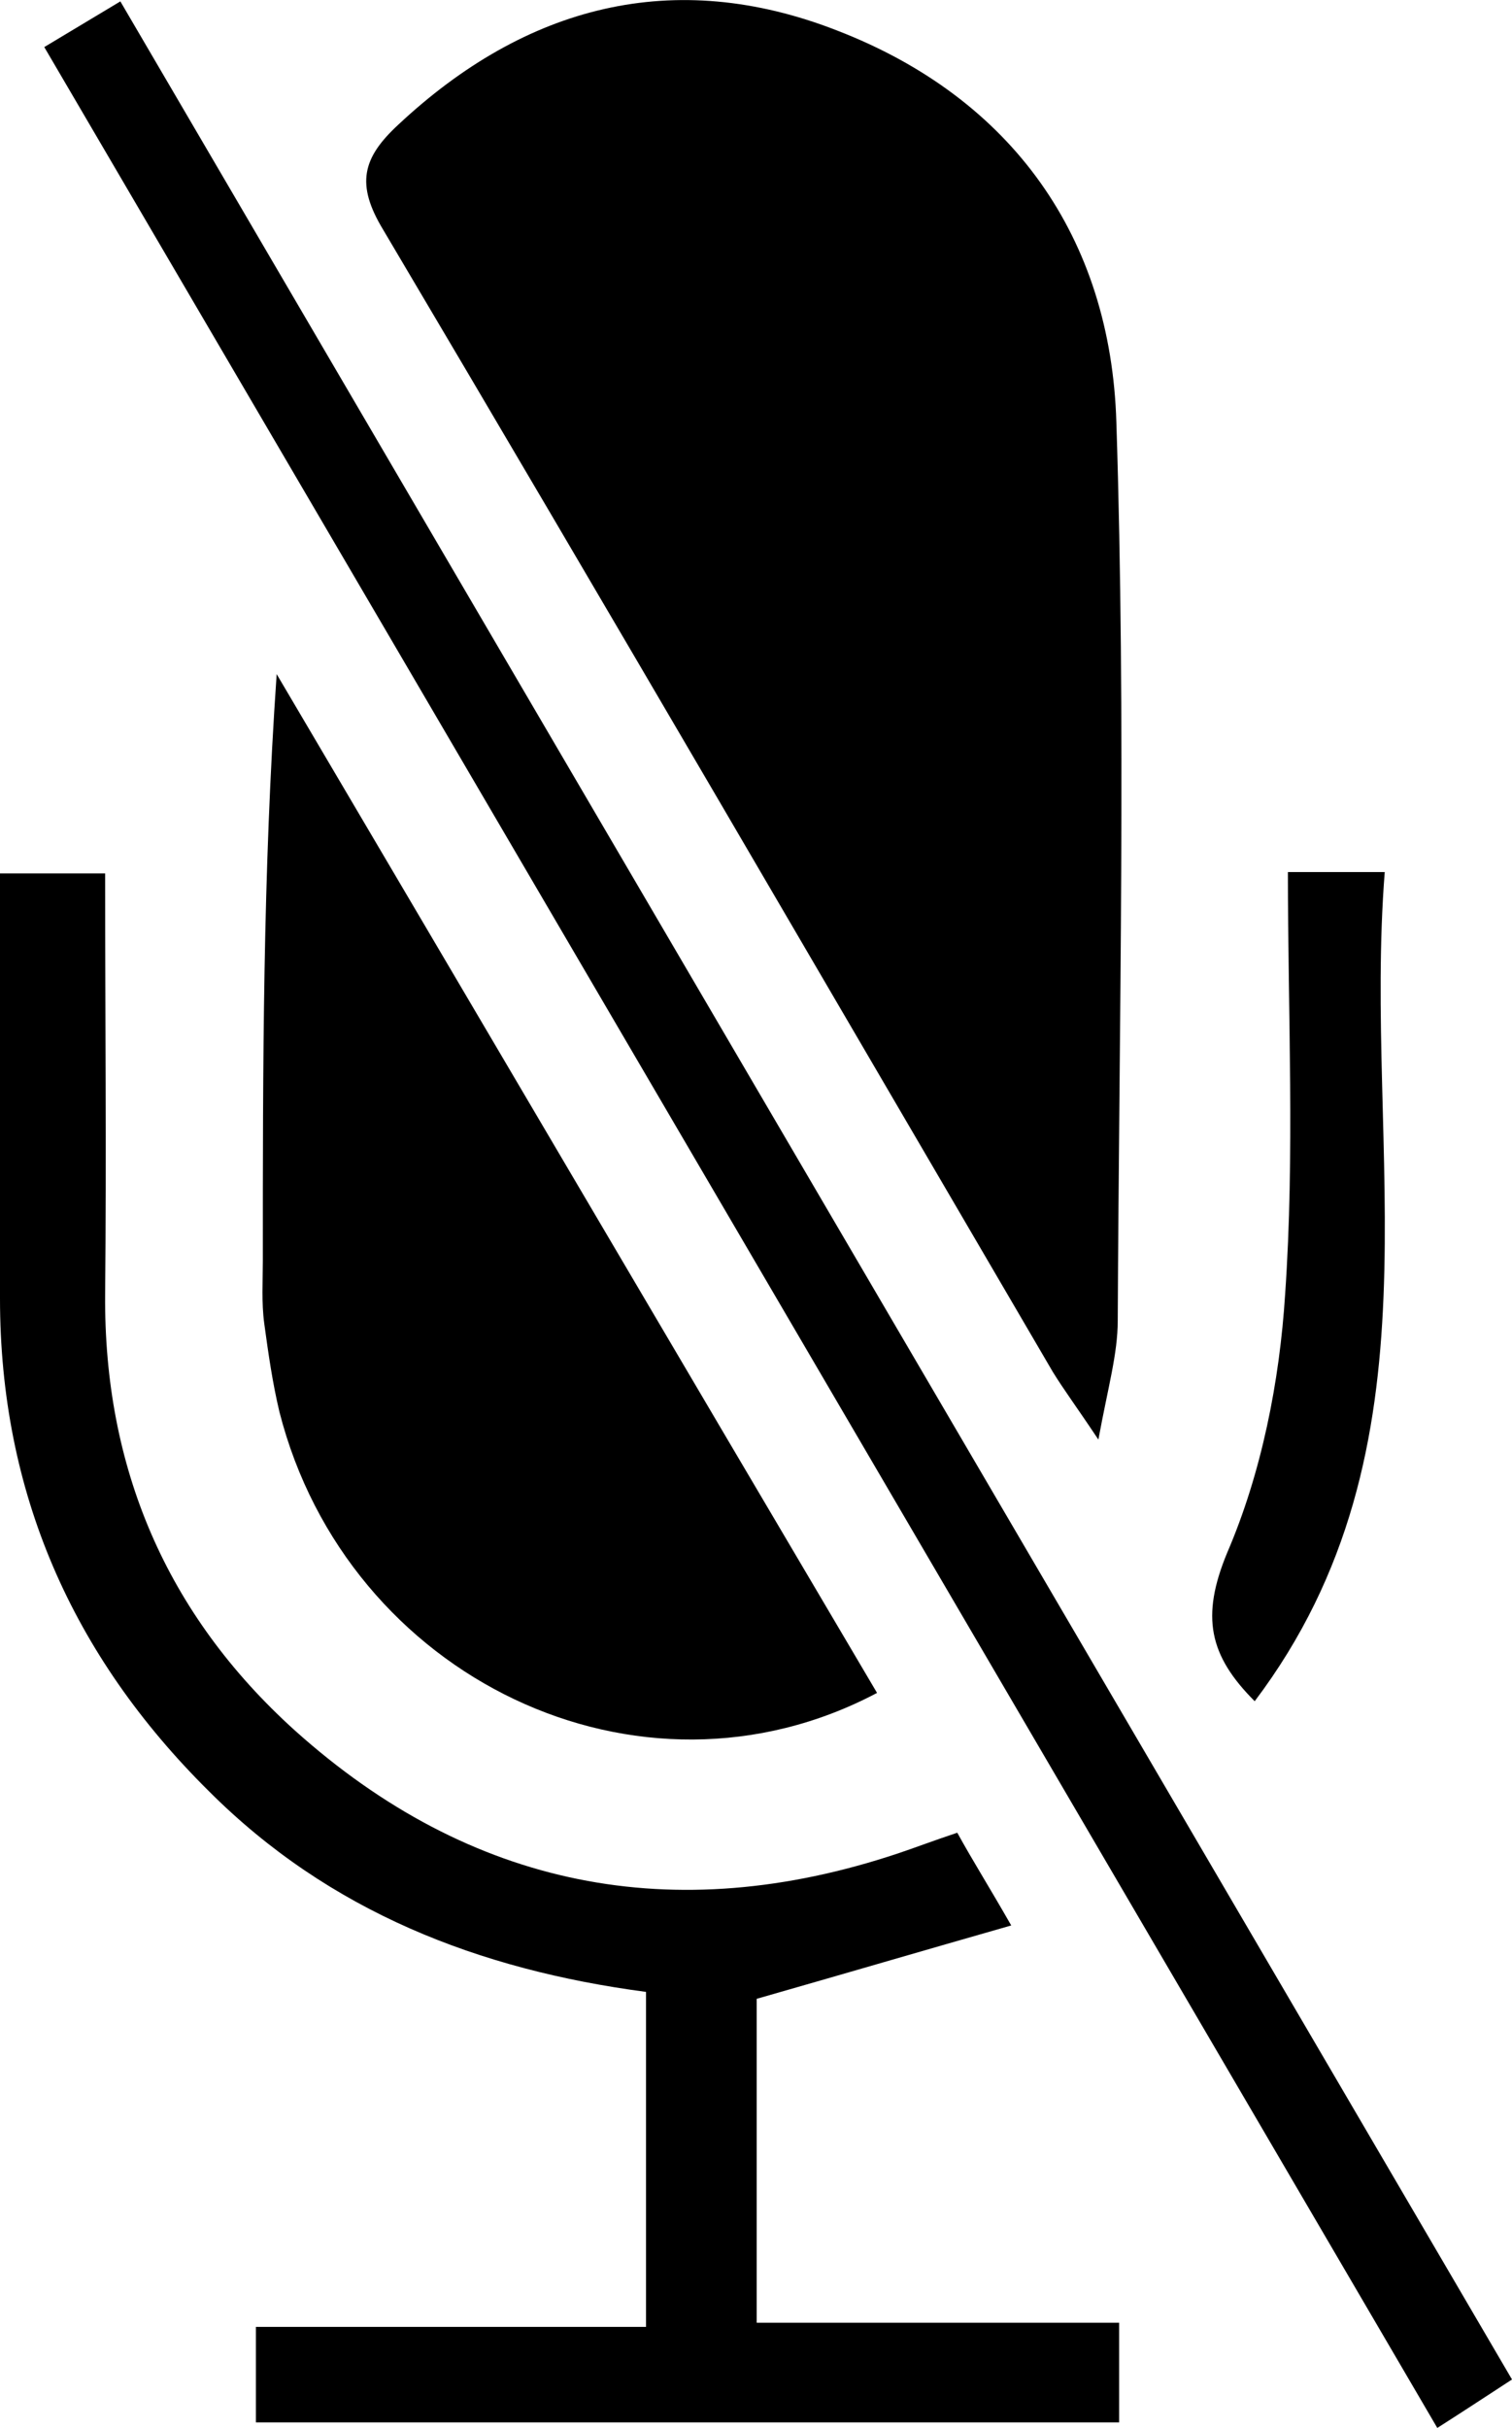 <?xml version="1.0" encoding="utf-8"?>
<svg version="1.1"
     id="Layer_9"
     xmlns="http://www.w3.org/2000/svg"
     xmlns:xlink="http://www.w3.org/1999/xlink"
     x="0px" y="0px"
	 viewBox="0 0 109.3 175.4"
     style="enable-background:new 0 0 109.3 175.4;"
     xml:space="preserve">
<g>
	<path d="M79.4,104c-1.6-2.4-2.5-3.6-3.3-4.9C60,71.6,44,44.1,27.7,16.6c-2-3.3-1.5-5.2,1.1-7.6C38,0.4,48.7-2.4,60.5,2.2
		c12.7,4.9,19.8,15,20.2,28.3c0.7,21.6,0.2,43.3,0.1,64.9C80.8,97.8,80.1,100.2,79.4,104z"/>
	<path d="M46.7,168.1c0-8.6,0-16.2,0-24.2c-12.1-1.6-22.9-5.8-31.6-14.5C5.2,119.6,0,107.8,0,93.8c0-10.1,0-20.3,0-30.7
		c2.6,0,4.8,0,7.6,0c0,10.2,0.1,20.3,0,30.4C7.5,106,12,116.6,21.3,125c12.7,11.4,27.4,14.3,43.6,8.9c1.2-0.4,2.5-0.9,4.3-1.5
		c1.1,2,2.3,3.9,3.9,6.7c-6.3,1.8-12.1,3.5-18.4,5.3c0,7.3,0,15,0,23.4c8.7,0,17.2,0,26.2,0c0,2.7,0,4.7,0,7.2
		c-20.7,0-41.4,0-62.4,0c0-2.2,0-4.2,0-6.9C27.8,168.1,37.1,168.1,46.7,168.1z"/>
	<path d="M63.4,122.3c-17.2,9.1-38.3-1.1-43.2-20.3c-0.5-2.1-0.8-4.2-1.1-6.4c-0.2-1.5-0.1-3-0.1-4.5c0-14,0-28,1-42.4
		C34.4,73.1,48.8,97.6,63.4,122.3z"/>
	<path d="M3.2,3.4c2-1.2,3.5-2.1,5.5-3.3c33.6,57.4,67,114.4,100.6,171.8c-1.7,1.1-3.2,2.1-5.4,3.5C70.3,118,36.9,60.9,3.2,3.4z"/>
	<path d="M90.7,122.9c-3.3-3.3-3.9-6.1-2-10.7c2.5-5.8,3.8-12.4,4.2-18.7c0.7-10.1,0.2-20.2,0.2-30.5c2.5,0,4.4,0,7,0
		C98.5,83.3,104.6,104.5,90.7,122.9z"/>
</g>
</svg>
